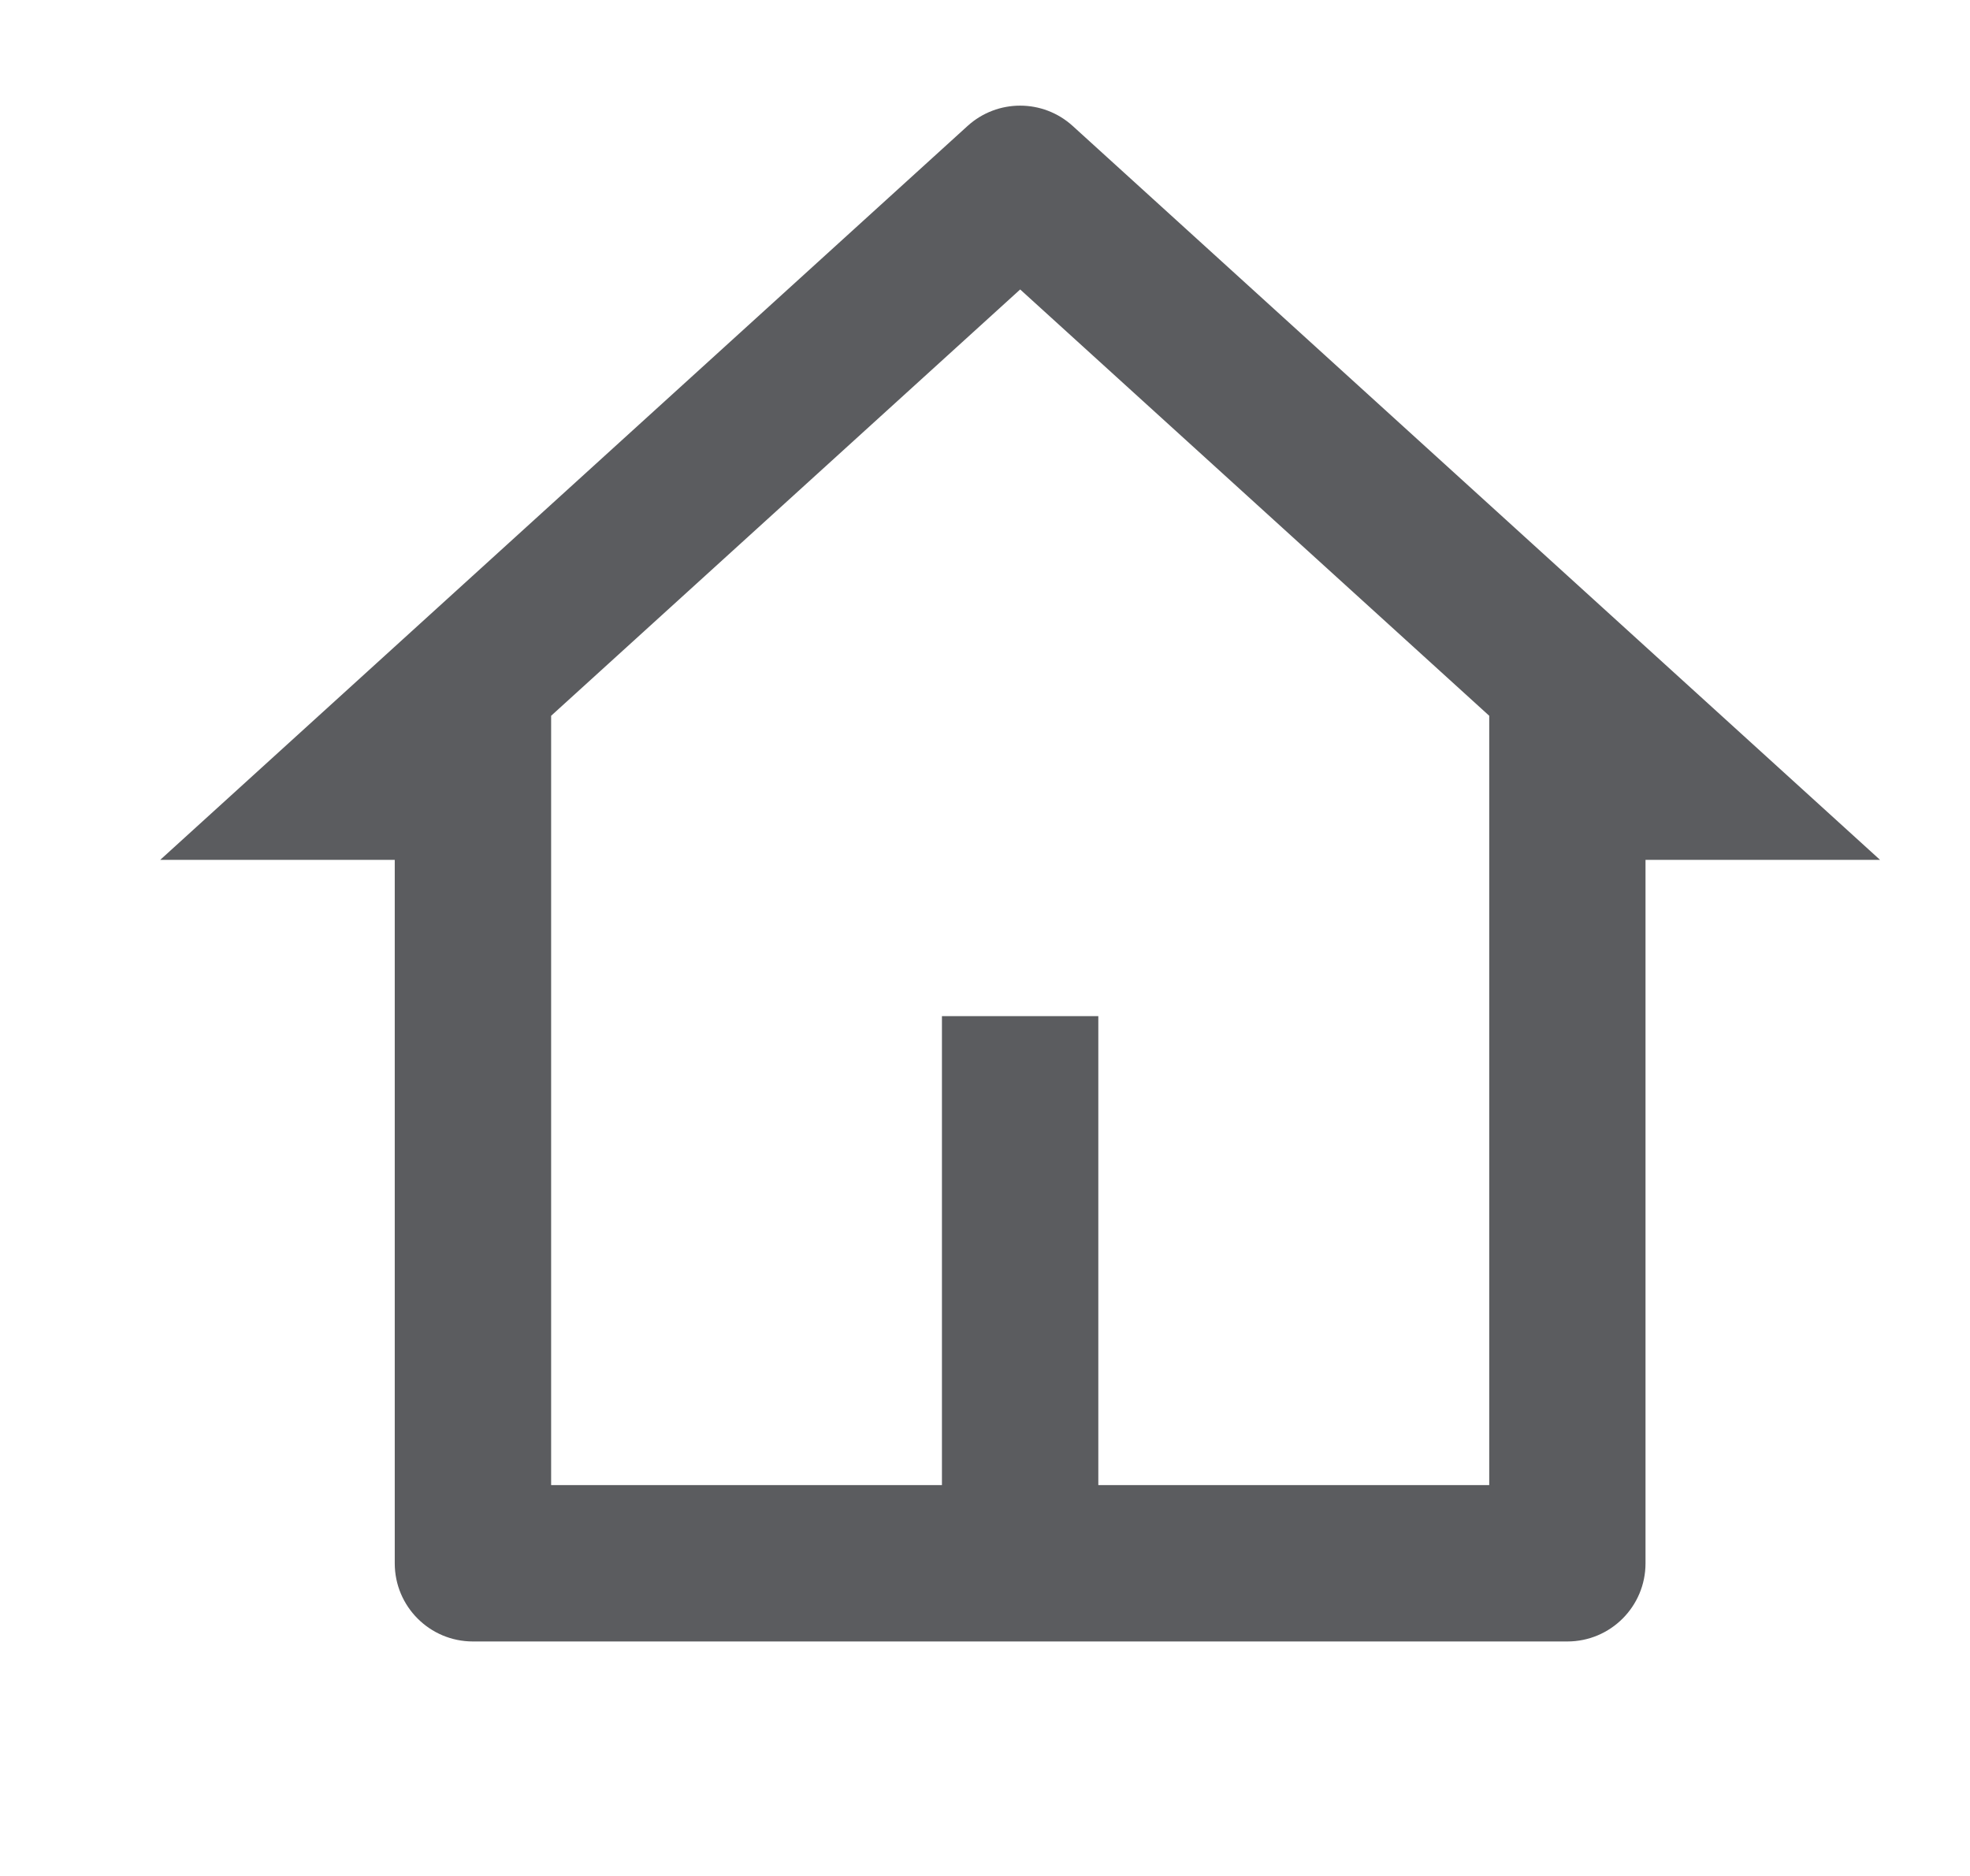 <svg width="21" height="20" viewBox="0 0 21 20" fill="none" xmlns="http://www.w3.org/2000/svg">
<g clip-path="url(#clip0_4593_1862)">
<path d="M16.708 17.5H5.041C4.581 17.5 4.208 17.127 4.208 16.667V9.167H1.708L10.314 1.343C10.632 1.054 11.117 1.054 11.435 1.343L20.041 9.167H17.541V16.667C17.541 17.127 17.168 17.5 16.708 17.5ZM11.708 15.833H15.875V7.631L10.875 3.086L5.875 7.631V15.833H10.041V10.833H11.708V15.833Z" fill="#5B5C5F"/>
</g>
<defs>
<clipPath id="clip0_4593_1862">
<rect width="20" height="20" fill="white" transform="translate(0.875)"/>
</clipPath>
</defs>
</svg>
